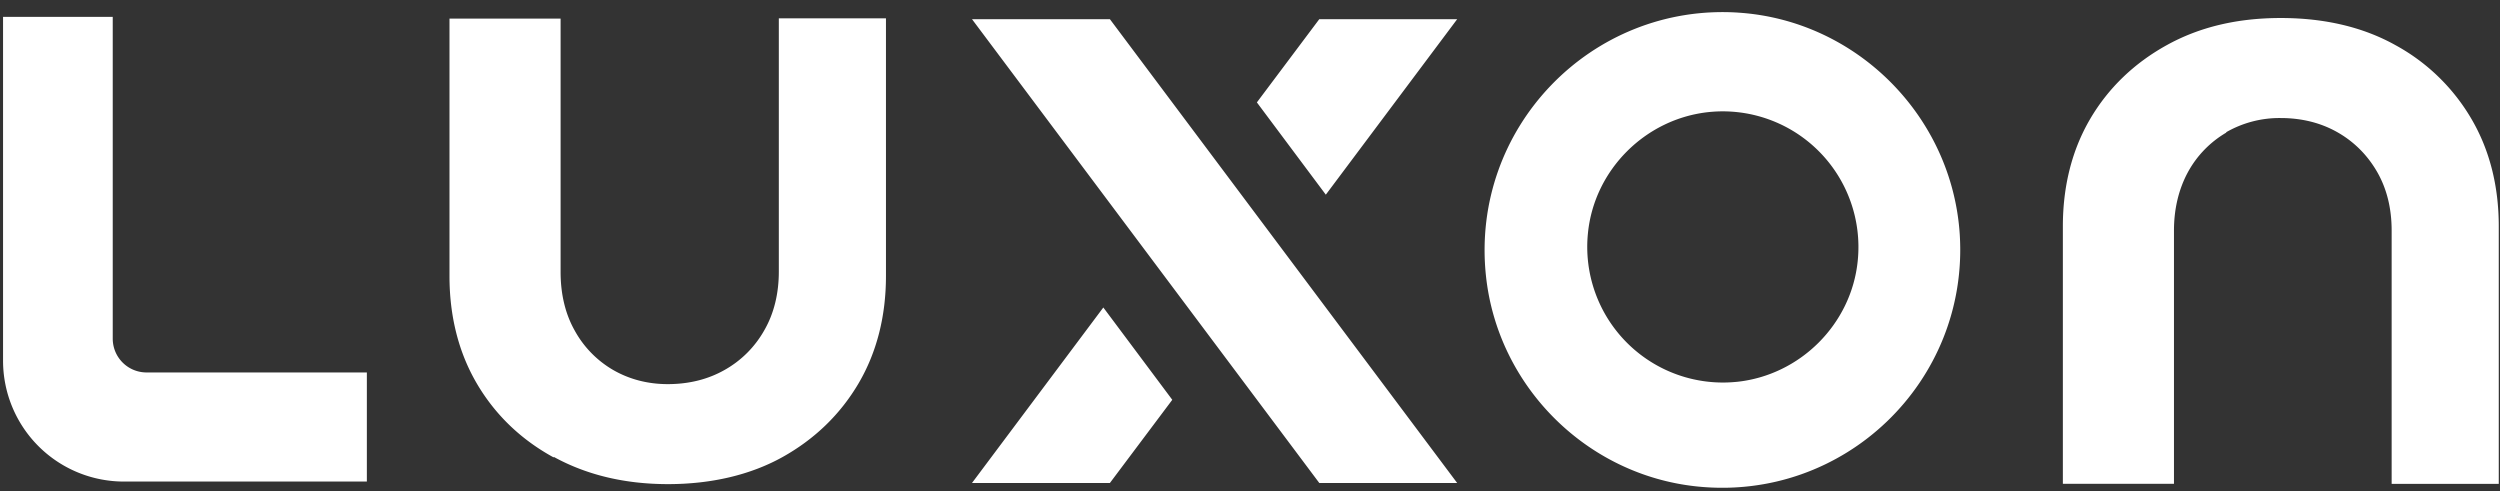 <svg xmlns="http://www.w3.org/2000/svg" width="117" height="23" fill="none"><rect width="100%" height="100%" fill="#333333" stroke="none"/><path d="m51.636 14.39-6.147 8.214h6.454l2.92-3.893-3.227-4.32ZM.143.79v16.094a5.656 5.656 0 0 0 5.653 5.653h11.373v-5.106H6.863c-.88 0-1.587-.707-1.587-1.587V.79H.143Zm25.787 20.6c1.533.84 3.32 1.267 5.333 1.267 2.013 0 3.853-.427 5.36-1.267 1.506-.84 2.706-2 3.56-3.453.853-1.453 1.28-3.146 1.28-5.026V.857h-5.014v11.854c0 1.026-.226 1.96-.68 2.746a4.852 4.852 0 0 1-1.853 1.854c-.773.44-1.667.666-2.667.666-.933 0-1.8-.226-2.56-.666a4.81 4.81 0 0 1-1.8-1.854c-.44-.786-.653-1.706-.653-2.733V.87h-5.2v12.053c0 1.88.427 3.573 1.28 5.027.853 1.453 2.053 2.613 3.587 3.453l.026-.014Zm78.252-15.2a5.006 5.006 0 0 1 2.547-.666c1 0 1.893.227 2.666.667.774.44 1.4 1.066 1.854 1.853.453.787.68 1.707.68 2.747v11.853h5.013V10.59c0-1.88-.427-3.574-1.28-5.027a9.233 9.233 0 0 0-3.56-3.453c-1.507-.84-3.307-1.267-5.36-1.267-2.053 0-3.813.427-5.333 1.267-1.52.84-2.734 2-3.587 3.453-.853 1.453-1.28 3.147-1.28 5.027v12.053h5.2V10.79c0-1.027.227-1.947.653-2.734a4.811 4.811 0 0 1 1.8-1.853l-.013-.013ZM81.343.59c-6.867-.44-12.534 5.4-11.8 12.32.546 5.16 4.693 9.307 9.853 9.854 6.92.733 12.76-4.92 12.32-11.8C91.356 5.43 86.876.937 81.329.59h.014Zm-.067 17.28a6.35 6.35 0 0 1-6.96-6.96c.293-2.96 2.693-5.36 5.666-5.666a6.35 6.35 0 0 1 6.96 6.96c-.293 2.96-2.693 5.36-5.666 5.667ZM51.943.897h-6.454l16.254 21.707h6.453L51.943.897ZM62.049 9.11 68.196.898h-6.454l-2.92 3.894 3.227 4.32Z" fill="#fff"/></svg>
